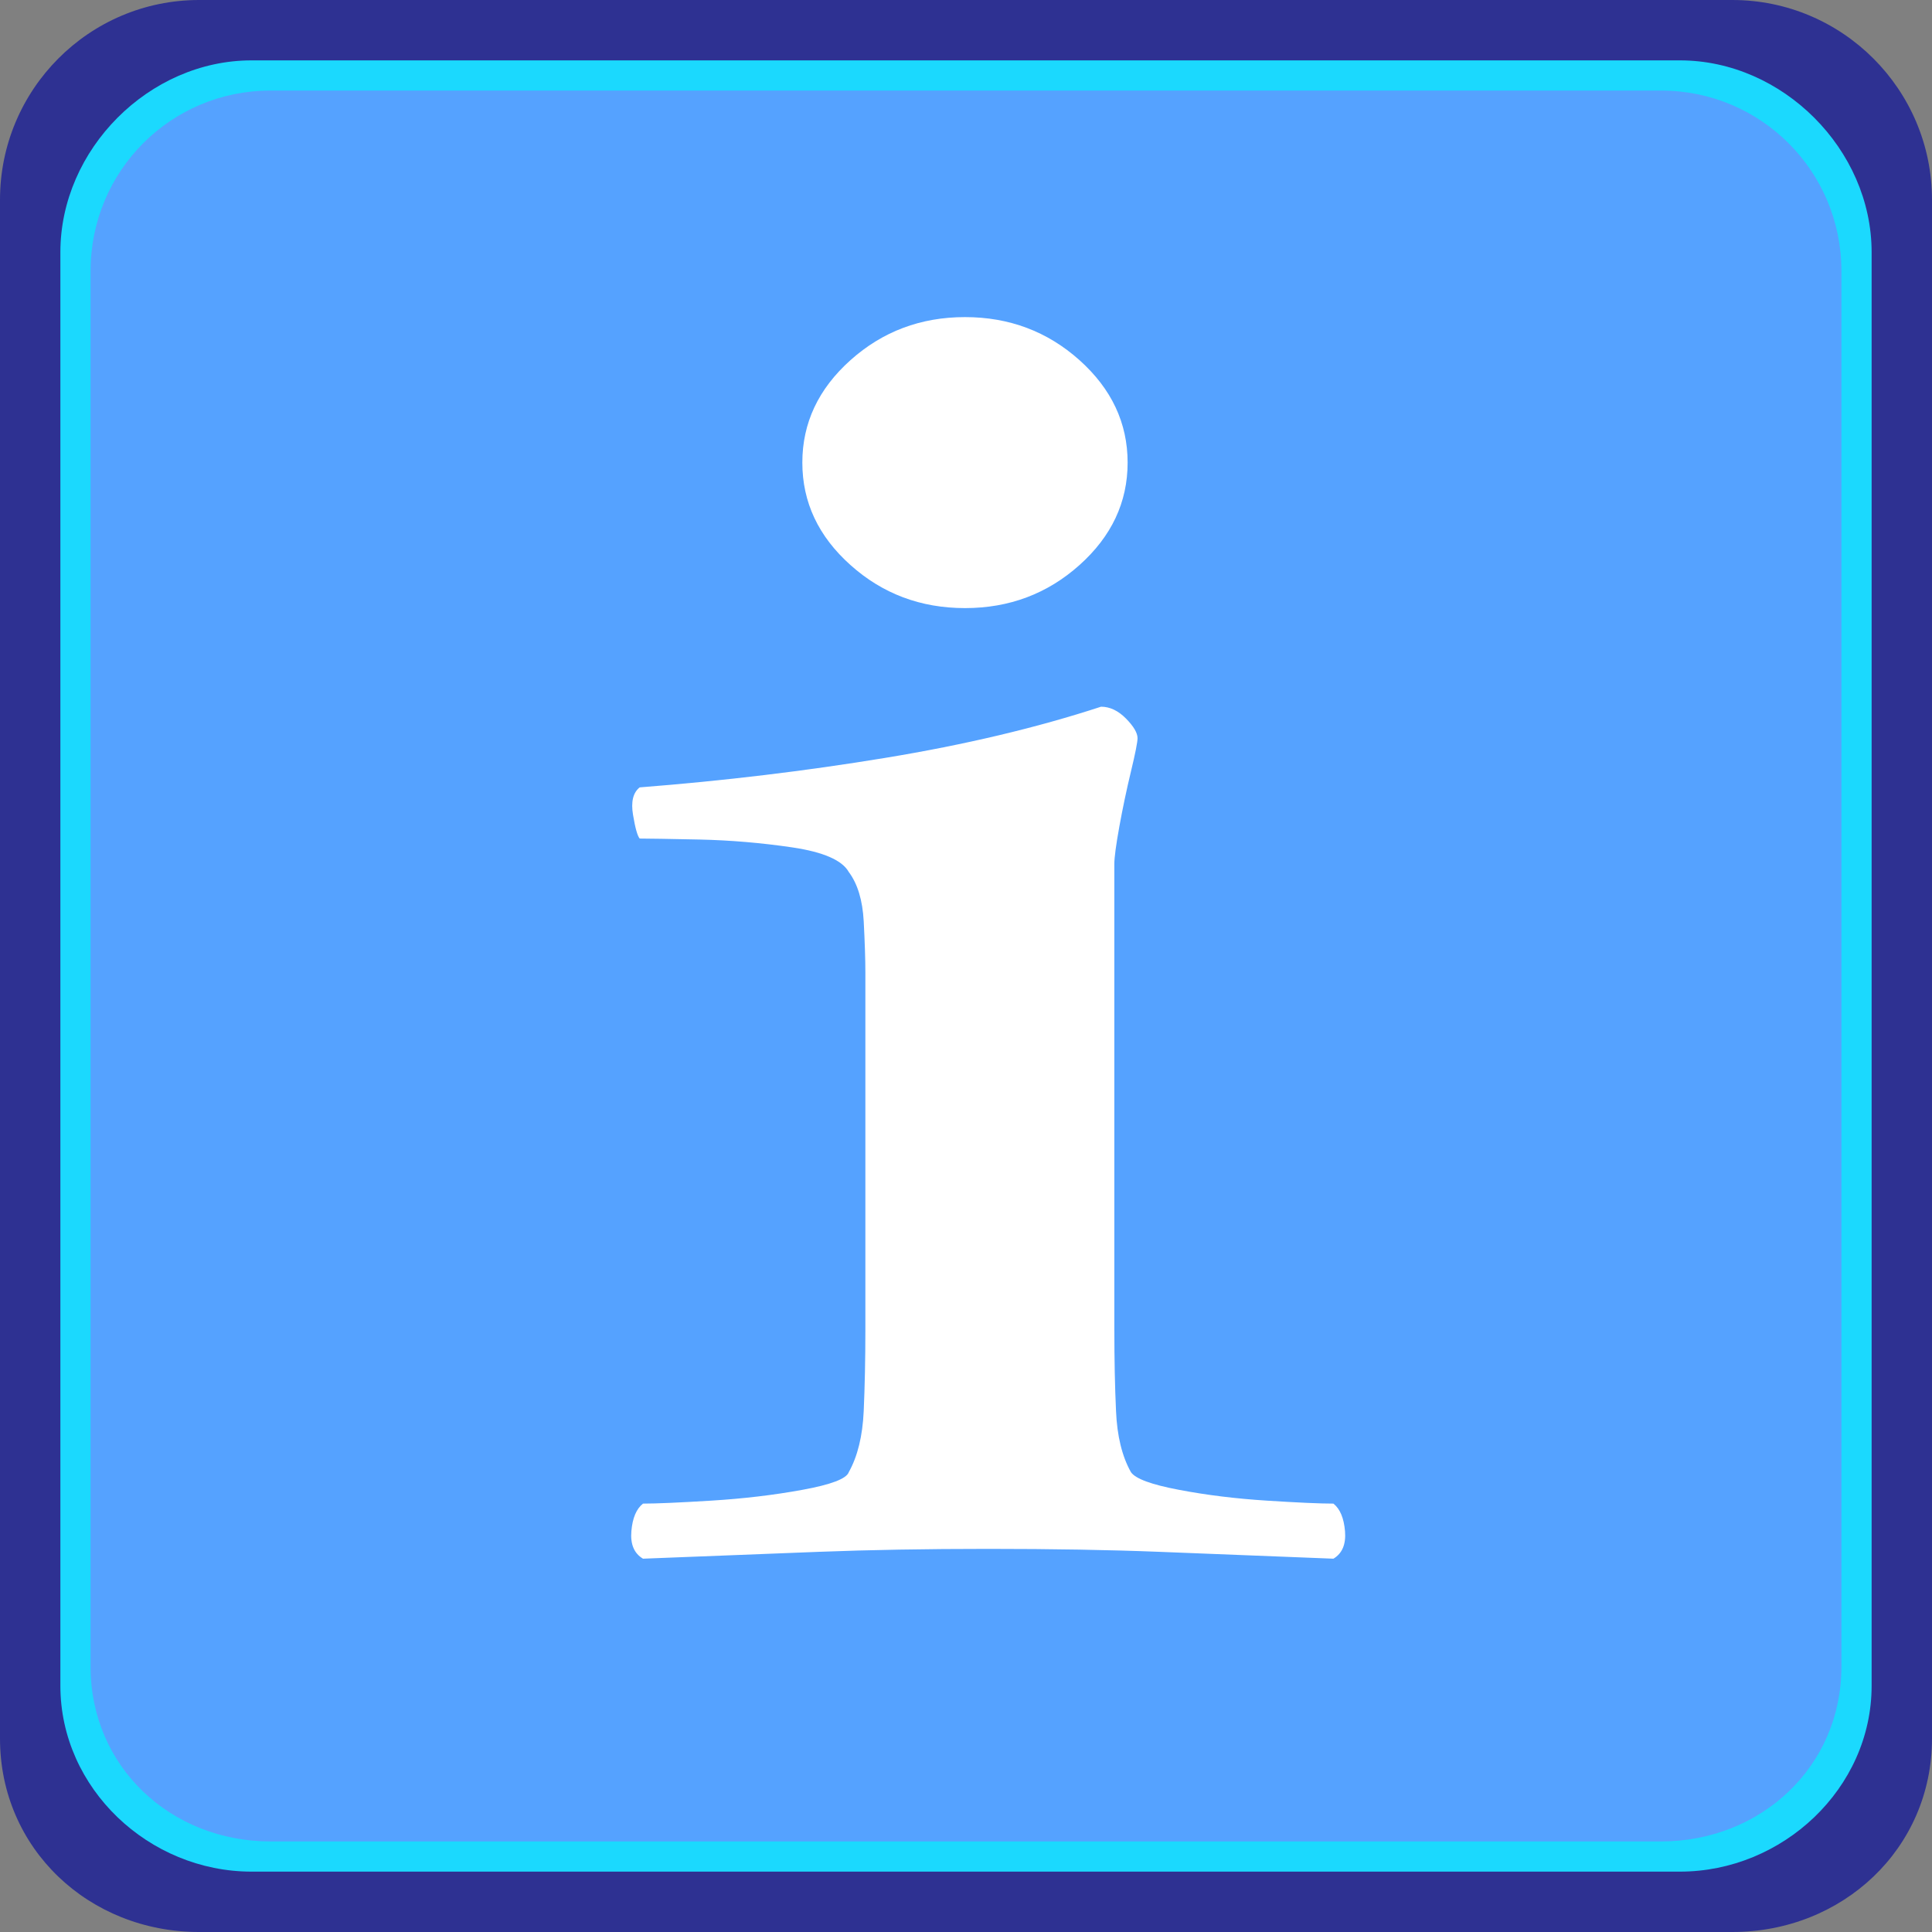<?xml version="1.0" encoding="utf-8"?>
<!-- Generator: Adobe Illustrator 16.0.3, SVG Export Plug-In . SVG Version: 6.00 Build 0)  -->
<!DOCTYPE svg PUBLIC "-//W3C//DTD SVG 1.0//EN" "http://www.w3.org/TR/2001/REC-SVG-20010904/DTD/svg10.dtd">
<svg version="1.0" id="Layer_1" xmlns="http://www.w3.org/2000/svg" xmlns:xlink="http://www.w3.org/1999/xlink" x="0px" y="0px"
	 width="128px" height="128px" viewBox="0 0 128 128" enable-background="new 0 0 128 128" xml:space="preserve">
<rect x="0" y="0" width="128" height="128" fill="#808080" stroke="none"/>
<path fill="#2E3192" d="M128,115.182c0,7.312-5.942,12.818-13.228,12.818H13.192C5.906,128,0,122.493,0,115.182V13.239
	C0,5.927,5.906,0,13.192,0h101.58C122.058,0,128,5.927,128,13.239V115.182z"/>
<path fill="#1BD9FE" d="M124,111.685c0,6.812-5.909,12.315-12.696,12.315h-94.64C9.875,124,4,118.496,4,111.685V16.708
	C4,9.895,9.875,4,16.664,4h94.64C118.091,4,124,9.895,124,16.708V111.685z"/>
<path fill="#55A2FF" d="M122,110.42c0,6.631-5.344,11.58-11.951,11.58H17.92C11.312,122,6,117.051,6,110.42V17.962
	C6,11.331,11.312,6,17.92,6h92.129C116.656,6,122,11.331,122,17.962V110.42z"/>
<g>
	<path fill="#FFFFFF" d="M73.829,88.147c0,1.913,0.034,3.695,0.111,5.345c0.071,1.651,0.4,2.997,0.987,4.041
		c0.294,0.435,1.354,0.827,3.191,1.173c1.829,0.349,3.771,0.586,5.825,0.716c2.052,0.131,3.519,0.196,4.4,0.196
		c0.439,0.348,0.692,0.957,0.768,1.825c0.071,0.869-0.185,1.476-0.768,1.824c-4.4-0.174-8.248-0.324-11.547-0.455
		c-3.3-0.13-7.075-0.195-11.325-0.195c-4.106,0-7.845,0.065-11.215,0.195c-3.375,0.131-7.257,0.281-11.656,0.455
		c-0.587-0.349-0.845-0.955-0.769-1.824c0.072-0.868,0.33-1.478,0.769-1.825c0.88,0,2.381-0.065,4.508-0.196
		c2.124-0.13,4.141-0.367,6.047-0.716c1.904-0.346,2.931-0.738,3.079-1.173c0.584-1.044,0.914-2.39,0.989-4.041
		c0.072-1.649,0.11-3.432,0.11-5.345V64.42c0-0.867-0.038-1.998-0.11-3.389c-0.076-1.389-0.405-2.477-0.989-3.259
		c-0.44-0.782-1.687-1.324-3.738-1.629c-2.055-0.303-4.106-0.477-6.158-0.522c-2.055-0.042-3.374-0.065-3.958-0.065
		c-0.147-0.173-0.295-0.694-0.439-1.564c-0.148-0.868,0-1.477,0.439-1.826c5.57-0.434,10.996-1.085,16.273-1.955
		c5.278-0.868,10.04-1.998,14.294-3.39c0.583,0,1.135,0.261,1.65,0.782c0.512,0.521,0.768,0.957,0.768,1.304
		c0,0.261-0.146,1-0.439,2.216c-0.293,1.218-0.548,2.435-0.769,3.651c-0.219,1.218-0.33,2.043-0.33,2.476V88.147z M53.157,30.648
		c0-2.621,1.062-4.884,3.189-6.786c2.124-1.9,4.653-2.853,7.587-2.853c2.932,0,5.461,0.952,7.587,2.853
		c2.123,1.902,3.188,4.165,3.188,6.786c0,2.625-1.064,4.887-3.188,6.787c-2.126,1.903-4.655,2.853-7.587,2.853
		c-2.935,0-5.464-0.95-7.587-2.853C54.219,35.535,53.157,33.273,53.157,30.648z"/>
</g>
</svg>
